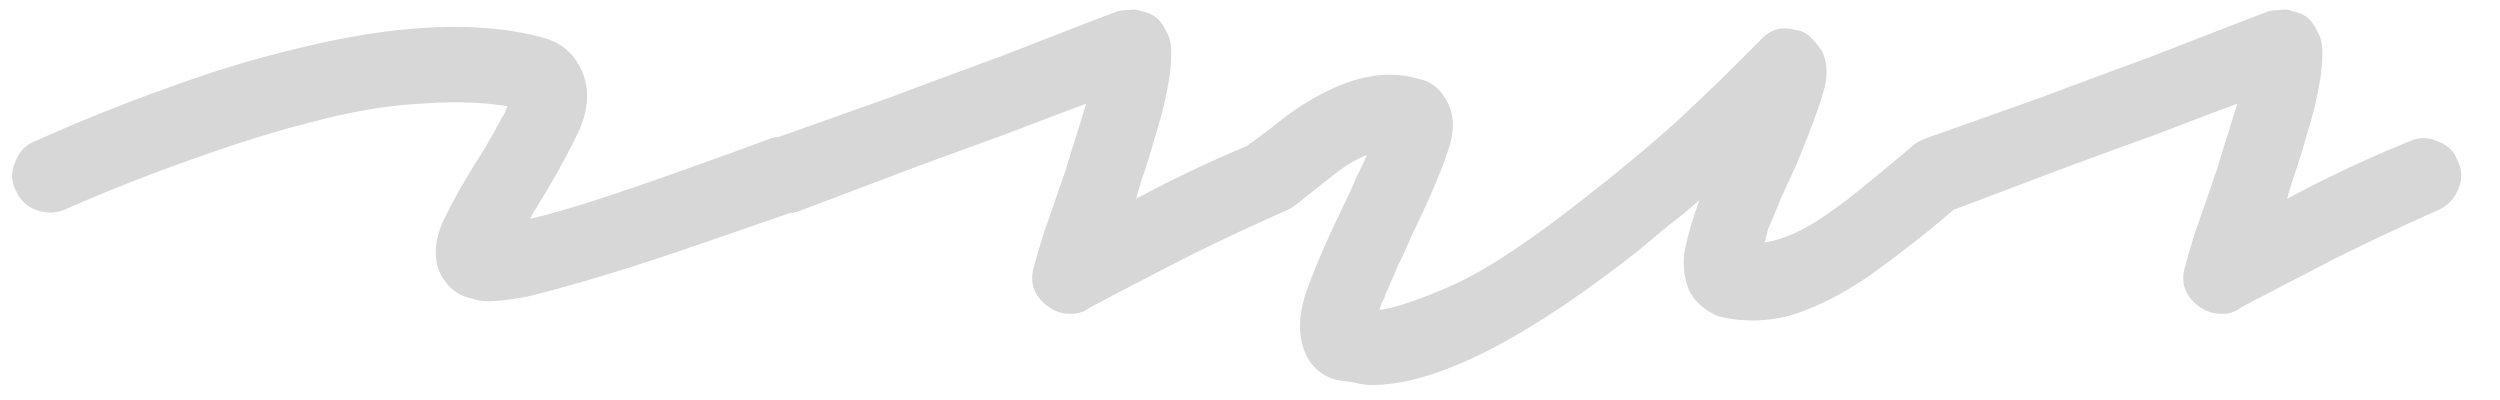 <svg xmlns="http://www.w3.org/2000/svg" width="50" height="8" fill="none" viewBox="0 0 50 8">
  <path fill="#D7D7D7" d="M9.775 6.025a1.03 1.03 0 0 1-.325-.05c-.317-.067-.542-.258-.675-.575-.1-.283-.075-.6.075-.95.167-.35.383-.742.65-1.175.1-.15.192-.3.275-.45.1-.167.183-.317.25-.45.033-.05.058-.092.075-.125a.97.97 0 0 1 .05-.125c-.5-.083-1.083-.1-1.75-.05-.65.033-1.383.158-2.2.375-.717.183-1.492.425-2.325.725a36.04 36.04 0 0 0-2.6 1.025.781.781 0 0 1-.55 0 .682.682 0 0 1-.4-.375A.635.635 0 0 1 .3 3.25c.083-.217.217-.358.4-.425A35.873 35.873 0 0 1 3.375 1.75 22.262 22.262 0 0 1 5.825 1C7.875.483 9.55.4 10.85.75c.383.1.65.333.8.7.15.367.117.775-.1 1.225-.217.45-.475.917-.775 1.4a1.236 1.236 0 0 1-.075.125c-.033.05-.067.108-.1.175.383-.083.95-.25 1.7-.5s1.783-.617 3.1-1.1a.643.643 0 0 1 .55.05c.2.083.333.225.4.425a.692.692 0 0 1 0 .575.77.77 0 0 1-.45.4c-.767.267-1.467.508-2.1.725-.633.217-1.2.4-1.7.55a29.5 29.5 0 0 1-1.525.425c-.35.067-.617.1-.8.1Zm11.647.25a.732.732 0 0 1-.5-.175c-.267-.217-.342-.492-.225-.825 0-.017.058-.217.175-.6l.45-1.3c.083-.283.158-.525.225-.725l.175-.575c-.45.167-1 .375-1.65.625-.65.233-1.334.483-2.05.75-.7.267-1.384.525-2.05.775a.702.702 0 0 1-.55-.025.86.86 0 0 1-.425-.45.643.643 0 0 1 .05-.55.76.76 0 0 1 .425-.425l2.325-.825a286 286 0 0 1 2.225-.825 376.76 376.76 0 0 1 1.675-.65l.65-.25a1.24 1.24 0 0 1 .25-.025.34.34 0 0 1 .225.025c.233.033.4.167.5.4.083.133.116.308.1.525 0 .2-.042.492-.125.875-.05.217-.117.458-.2.725-.067.25-.159.542-.275.875a2.453 2.453 0 0 1-.05.175c-.017.05-.034.108-.05.175a24.77 24.77 0 0 1 2.45-1.15.636.636 0 0 1 .55 0c.2.067.333.192.4.375.1.183.108.375.025.575a.772.772 0 0 1-.4.425c-.75.333-1.425.65-2.025.95-.584.3-1.05.542-1.4.725l-.525.275a.566.566 0 0 1-.375.125ZM27.439 7.7c-.117 0-.234-.017-.35-.05l-.35-.05a.908.908 0 0 1-.626-.525c-.15-.333-.15-.733 0-1.2.167-.483.434-1.1.8-1.85a6 6 0 0 0 .2-.45c.084-.167.159-.325.226-.475-.217.083-.45.225-.7.425-.234.183-.476.375-.726.575a.814.814 0 0 1-.55.15.85.85 0 0 1-.524-.275.719.719 0 0 1-.125-.55.82.82 0 0 1 .25-.525c.233-.167.475-.35.725-.55.266-.2.533-.367.8-.5.683-.35 1.308-.442 1.874-.275.267.05.467.217.6.5.134.267.125.6-.024 1-.134.4-.367.942-.7 1.625-.084.2-.175.4-.276.6-.083.2-.166.392-.25.575a.557.557 0 0 1-.075.175l-.05.15c.35-.05.859-.225 1.525-.525.684-.317 1.6-.933 2.75-1.85.617-.483 1.175-.95 1.675-1.4.5-.467.9-.85 1.2-1.15l.45-.45c.2-.233.442-.308.725-.225a.486.486 0 0 1 .326.175c.083.083.15.167.2.25.116.233.124.508.025.825-.084.3-.267.792-.55 1.475l-.3.65a11.05 11.05 0 0 1-.25.6 2.453 2.453 0 0 1-.05.175.223.223 0 0 1-.026.1c.317-.05.65-.183 1-.4a9.482 9.482 0 0 0 1.05-.775c.35-.283.642-.525.876-.725a.71.71 0 0 1 .55-.2c.2.017.374.1.524.25.134.167.192.35.176.55a.69.69 0 0 1-.25.525c-.517.45-1.05.875-1.6 1.275-.534.4-1.075.7-1.625.9a2.841 2.841 0 0 1-1.625.075c-.267-.117-.459-.283-.575-.5a1.492 1.492 0 0 1-.1-.775c.05-.283.15-.633.3-1.05a7.92 7.92 0 0 1-.575.475c-.184.15-.384.317-.6.5-2.3 1.817-4.092 2.725-5.375 2.725Zm17.005-1.425a.732.732 0 0 1-.5-.175c-.267-.217-.342-.492-.225-.825 0-.017.059-.217.175-.6.134-.383.284-.817.45-1.3.084-.283.158-.525.225-.725l.175-.575c-.45.167-1 .375-1.65.625-.65.233-1.333.483-2.05.75-.7.267-1.383.525-2.05.775a.702.702 0 0 1-.55-.025.861.861 0 0 1-.425-.45.644.644 0 0 1 .05-.55.761.761 0 0 1 .425-.425l2.325-.825c.8-.3 1.542-.575 2.225-.825a386.675 386.675 0 0 1 2.325-.9c.084-.017.167-.025.25-.025a.34.34 0 0 1 .225.025c.233.033.4.167.5.4.084.133.117.308.1.525 0 .2-.041.492-.125.875-.05.217-.117.458-.2.725-.066.25-.158.542-.275.875a2.352 2.352 0 0 1-.05.175c-.016.05-.033.108-.05.175a24.88 24.88 0 0 1 2.45-1.15.636.636 0 0 1 .55 0c.2.067.334.192.4.375.1.183.108.375.025.575a.771.771 0 0 1-.4.425c-.75.333-1.425.65-2.025.95-.583.3-1.05.542-1.4.725l-.525.275a.566.566 0 0 1-.375.125Z"/>
</svg>
